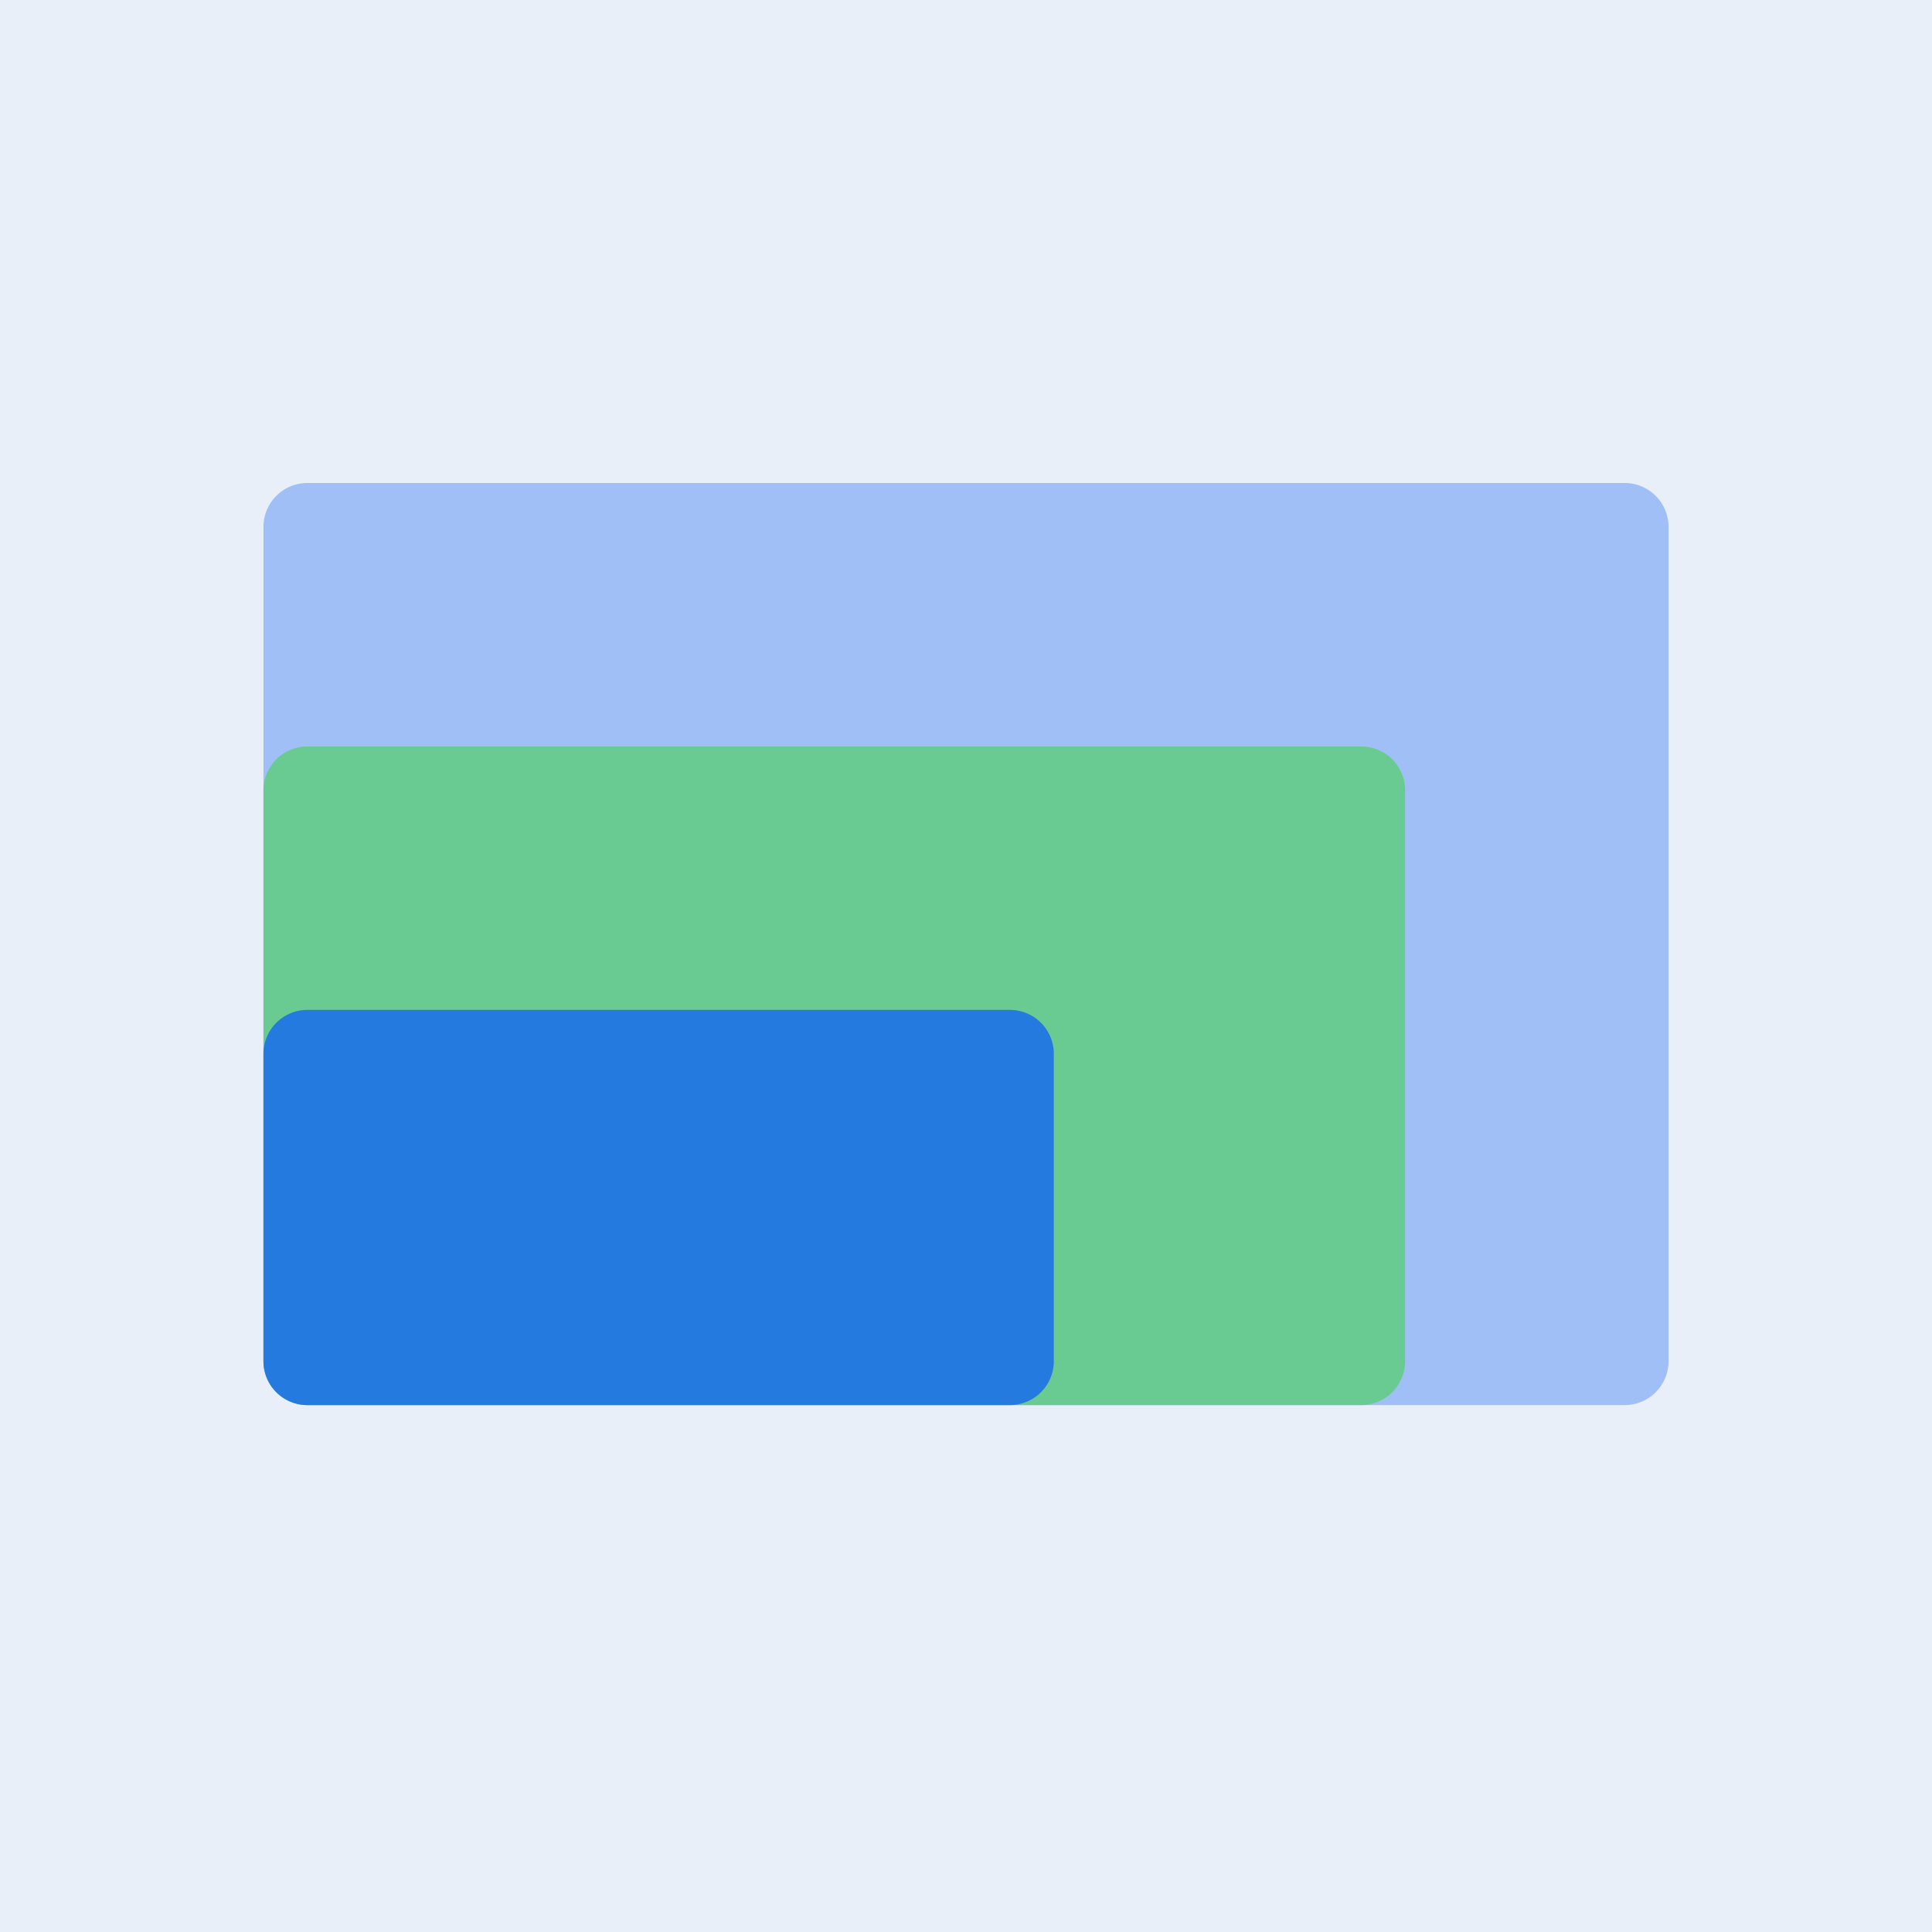 <?xml version="1.0" standalone="no"?><!DOCTYPE svg PUBLIC "-//W3C//DTD SVG 1.1//EN" "http://www.w3.org/Graphics/SVG/1.1/DTD/svg11.dtd"><svg class="icon" width="200px" height="200.00px" viewBox="0 0 1024 1024" version="1.1" xmlns="http://www.w3.org/2000/svg"><rect x="0" y="0" width="1024" height="1024" fill="#333333" stroke="none"/><path d="M0 0m0 0l1024 0q0 0 0 0l0 1024q0 0 0 0l-1024 0q0 0 0 0l0-1024q0 0 0 0Z" fill="#E8EFF8" /><path d="M139.636 279.273a23.273 23.273 0 0 1 23.273-23.273h698.182a23.273 23.273 0 0 1 23.273 23.273v442.182a23.273 23.273 0 0 1-23.273 23.273H162.909a23.273 23.273 0 0 1-23.273-23.273V279.273z" fill="#A0BFF7" /><path d="M139.636 418.909a23.273 23.273 0 0 1 23.273-23.273h558.545a23.273 23.273 0 0 1 23.273 23.273v302.545a23.273 23.273 0 0 1-23.273 23.273H162.909a23.273 23.273 0 0 1-23.273-23.273V418.909z" fill="#69CB91" /><path d="M139.636 558.545a23.273 23.273 0 0 1 23.273-23.273h372.364a23.273 23.273 0 0 1 23.273 23.273v162.909a23.273 23.273 0 0 1-23.273 23.273H162.909a23.273 23.273 0 0 1-23.273-23.273v-162.909z" fill="#247ADE" /></svg>